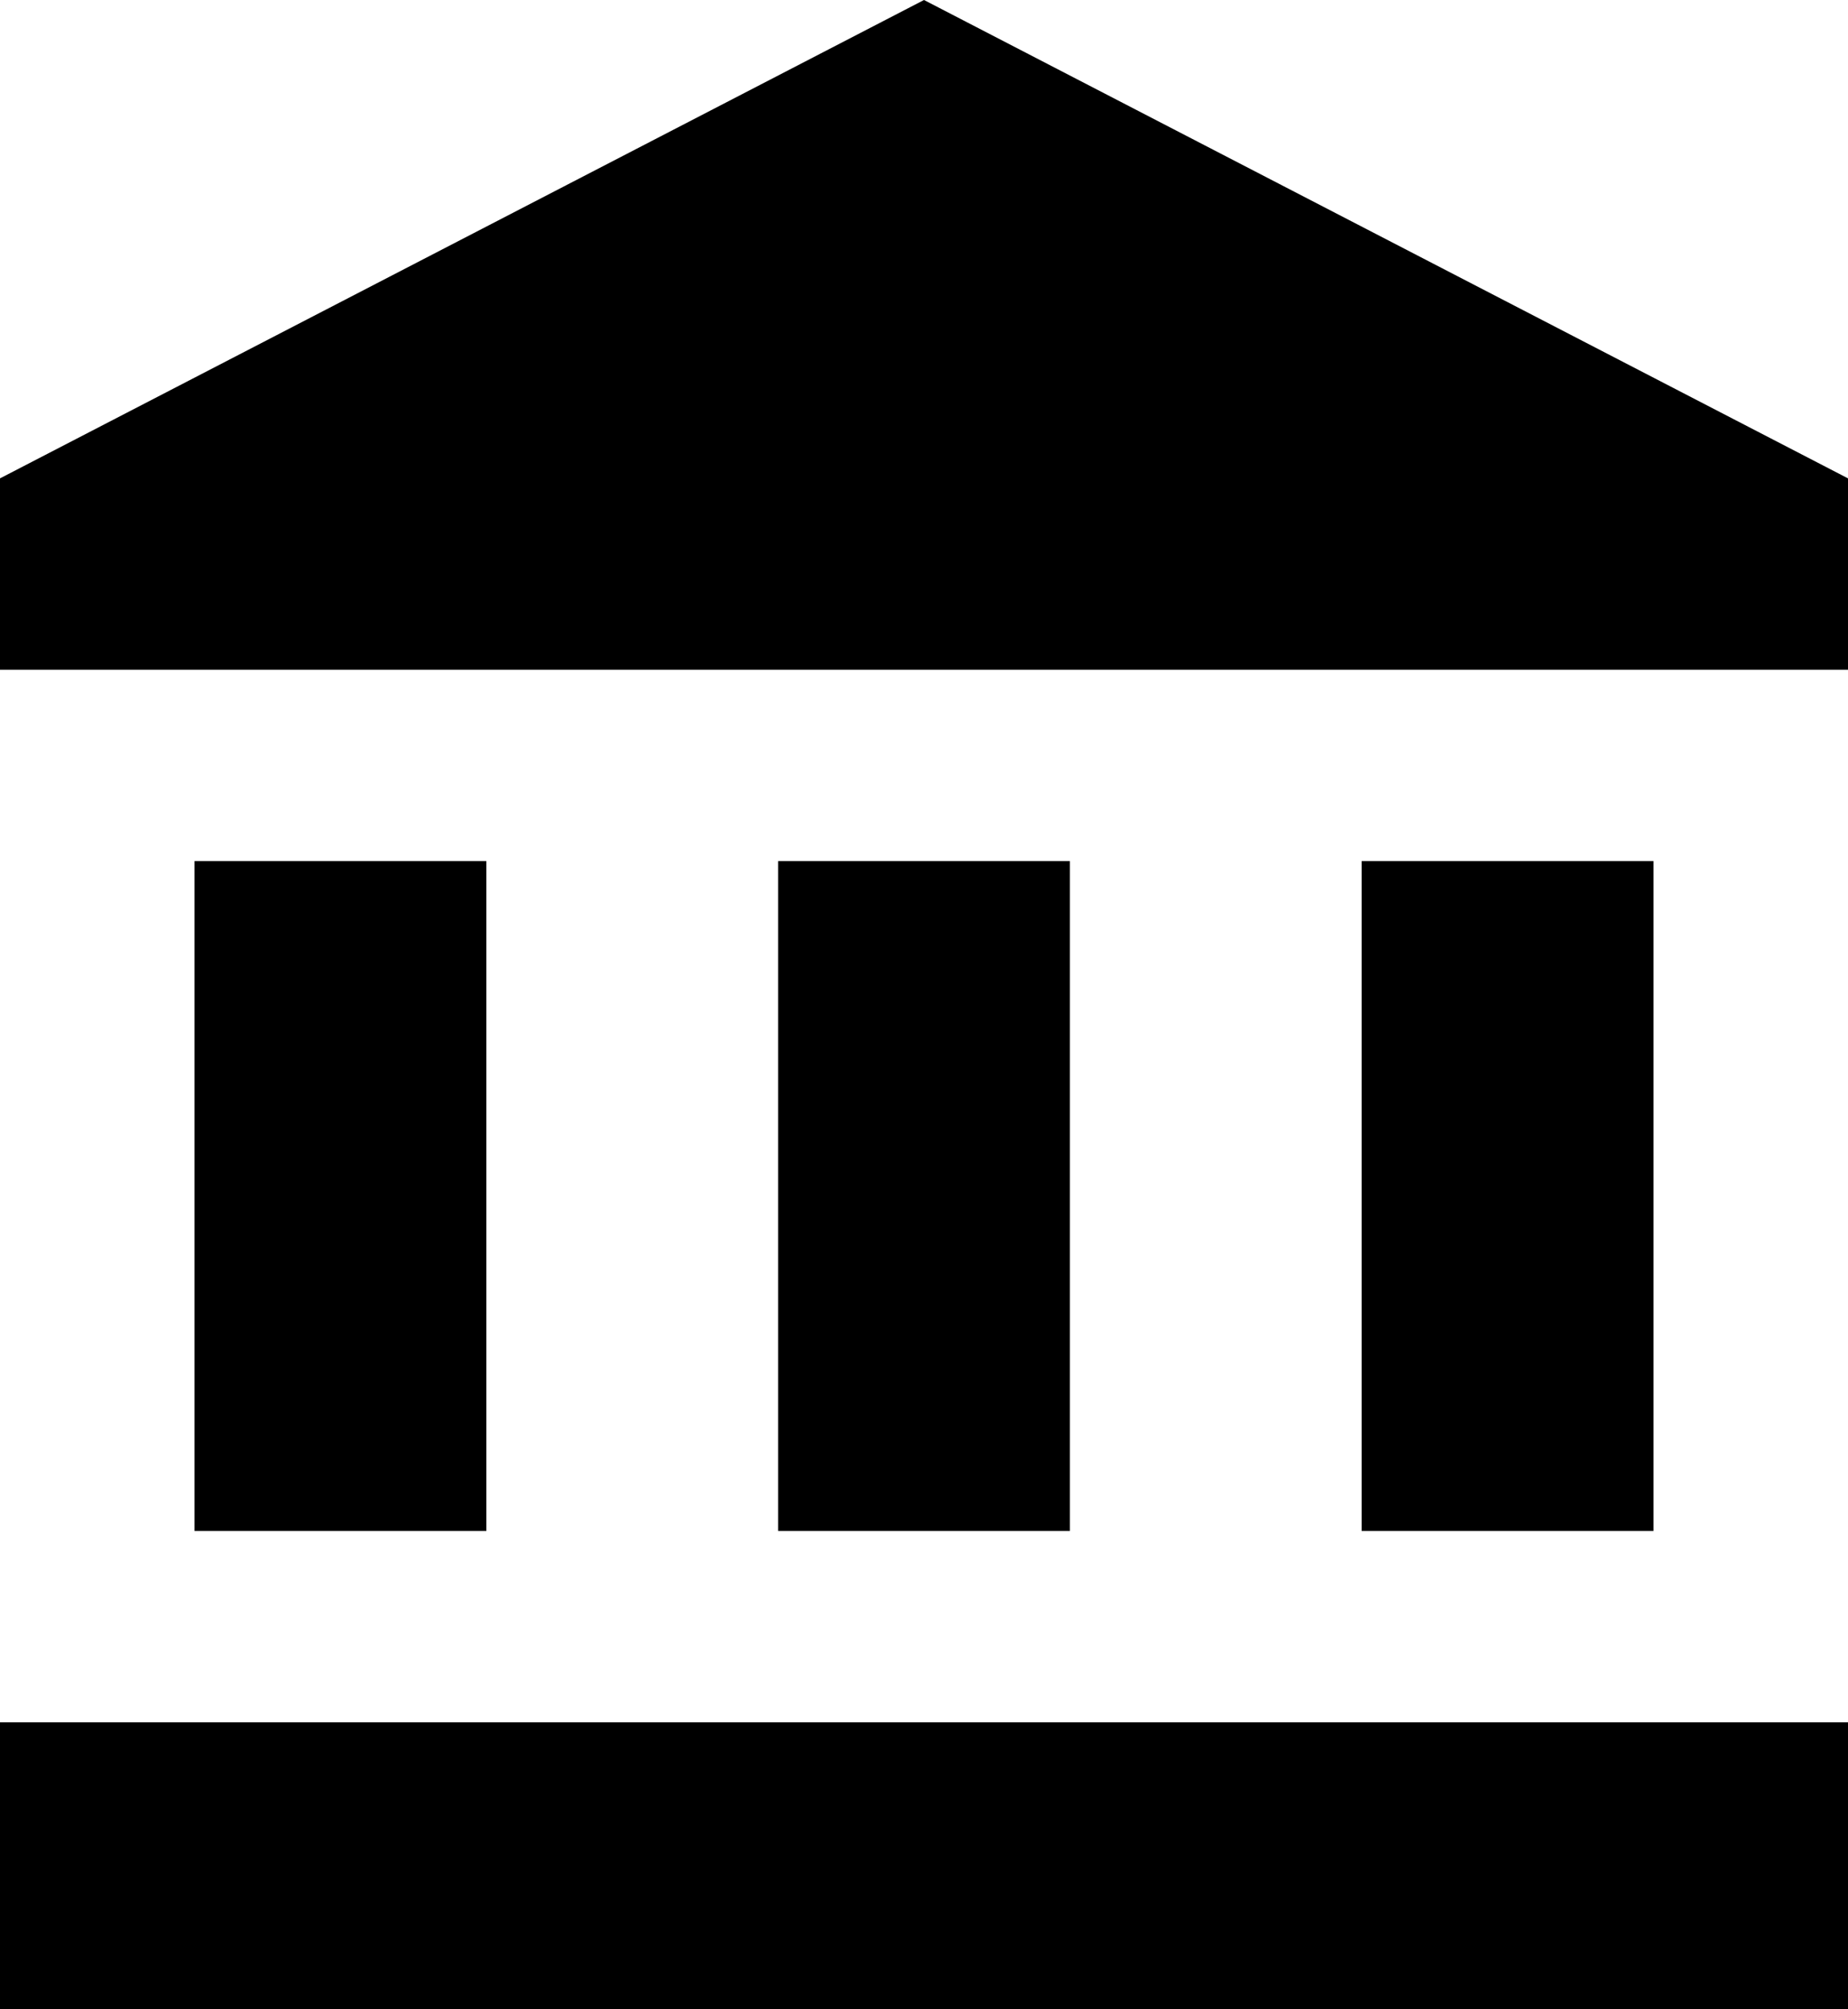  <svg
          class="fill-current"
          xmlns="http://www.w3.org/2000/svg"
          width="23"
          height="25"
          viewBox="0 0 23 25"
        >
          <path
            d="M2.421,10.714 L2.421,19.048 L6.053,19.048 L6.053,10.714 L2.421,10.714 Z M9.684,10.714 L9.684,19.048 L13.316,19.048 L13.316,10.714 L9.684,10.714 Z M0,25 L23,25 L23,21.429 L0,21.429 L0,25 Z M16.947,10.714 L16.947,19.048 L20.579,19.048 L20.579,10.714 L16.947,10.714 Z M11.5,0 L0,5.952 L0,8.333 L23,8.333 L23,5.952 L11.5,0 Z"
          />
        </svg>